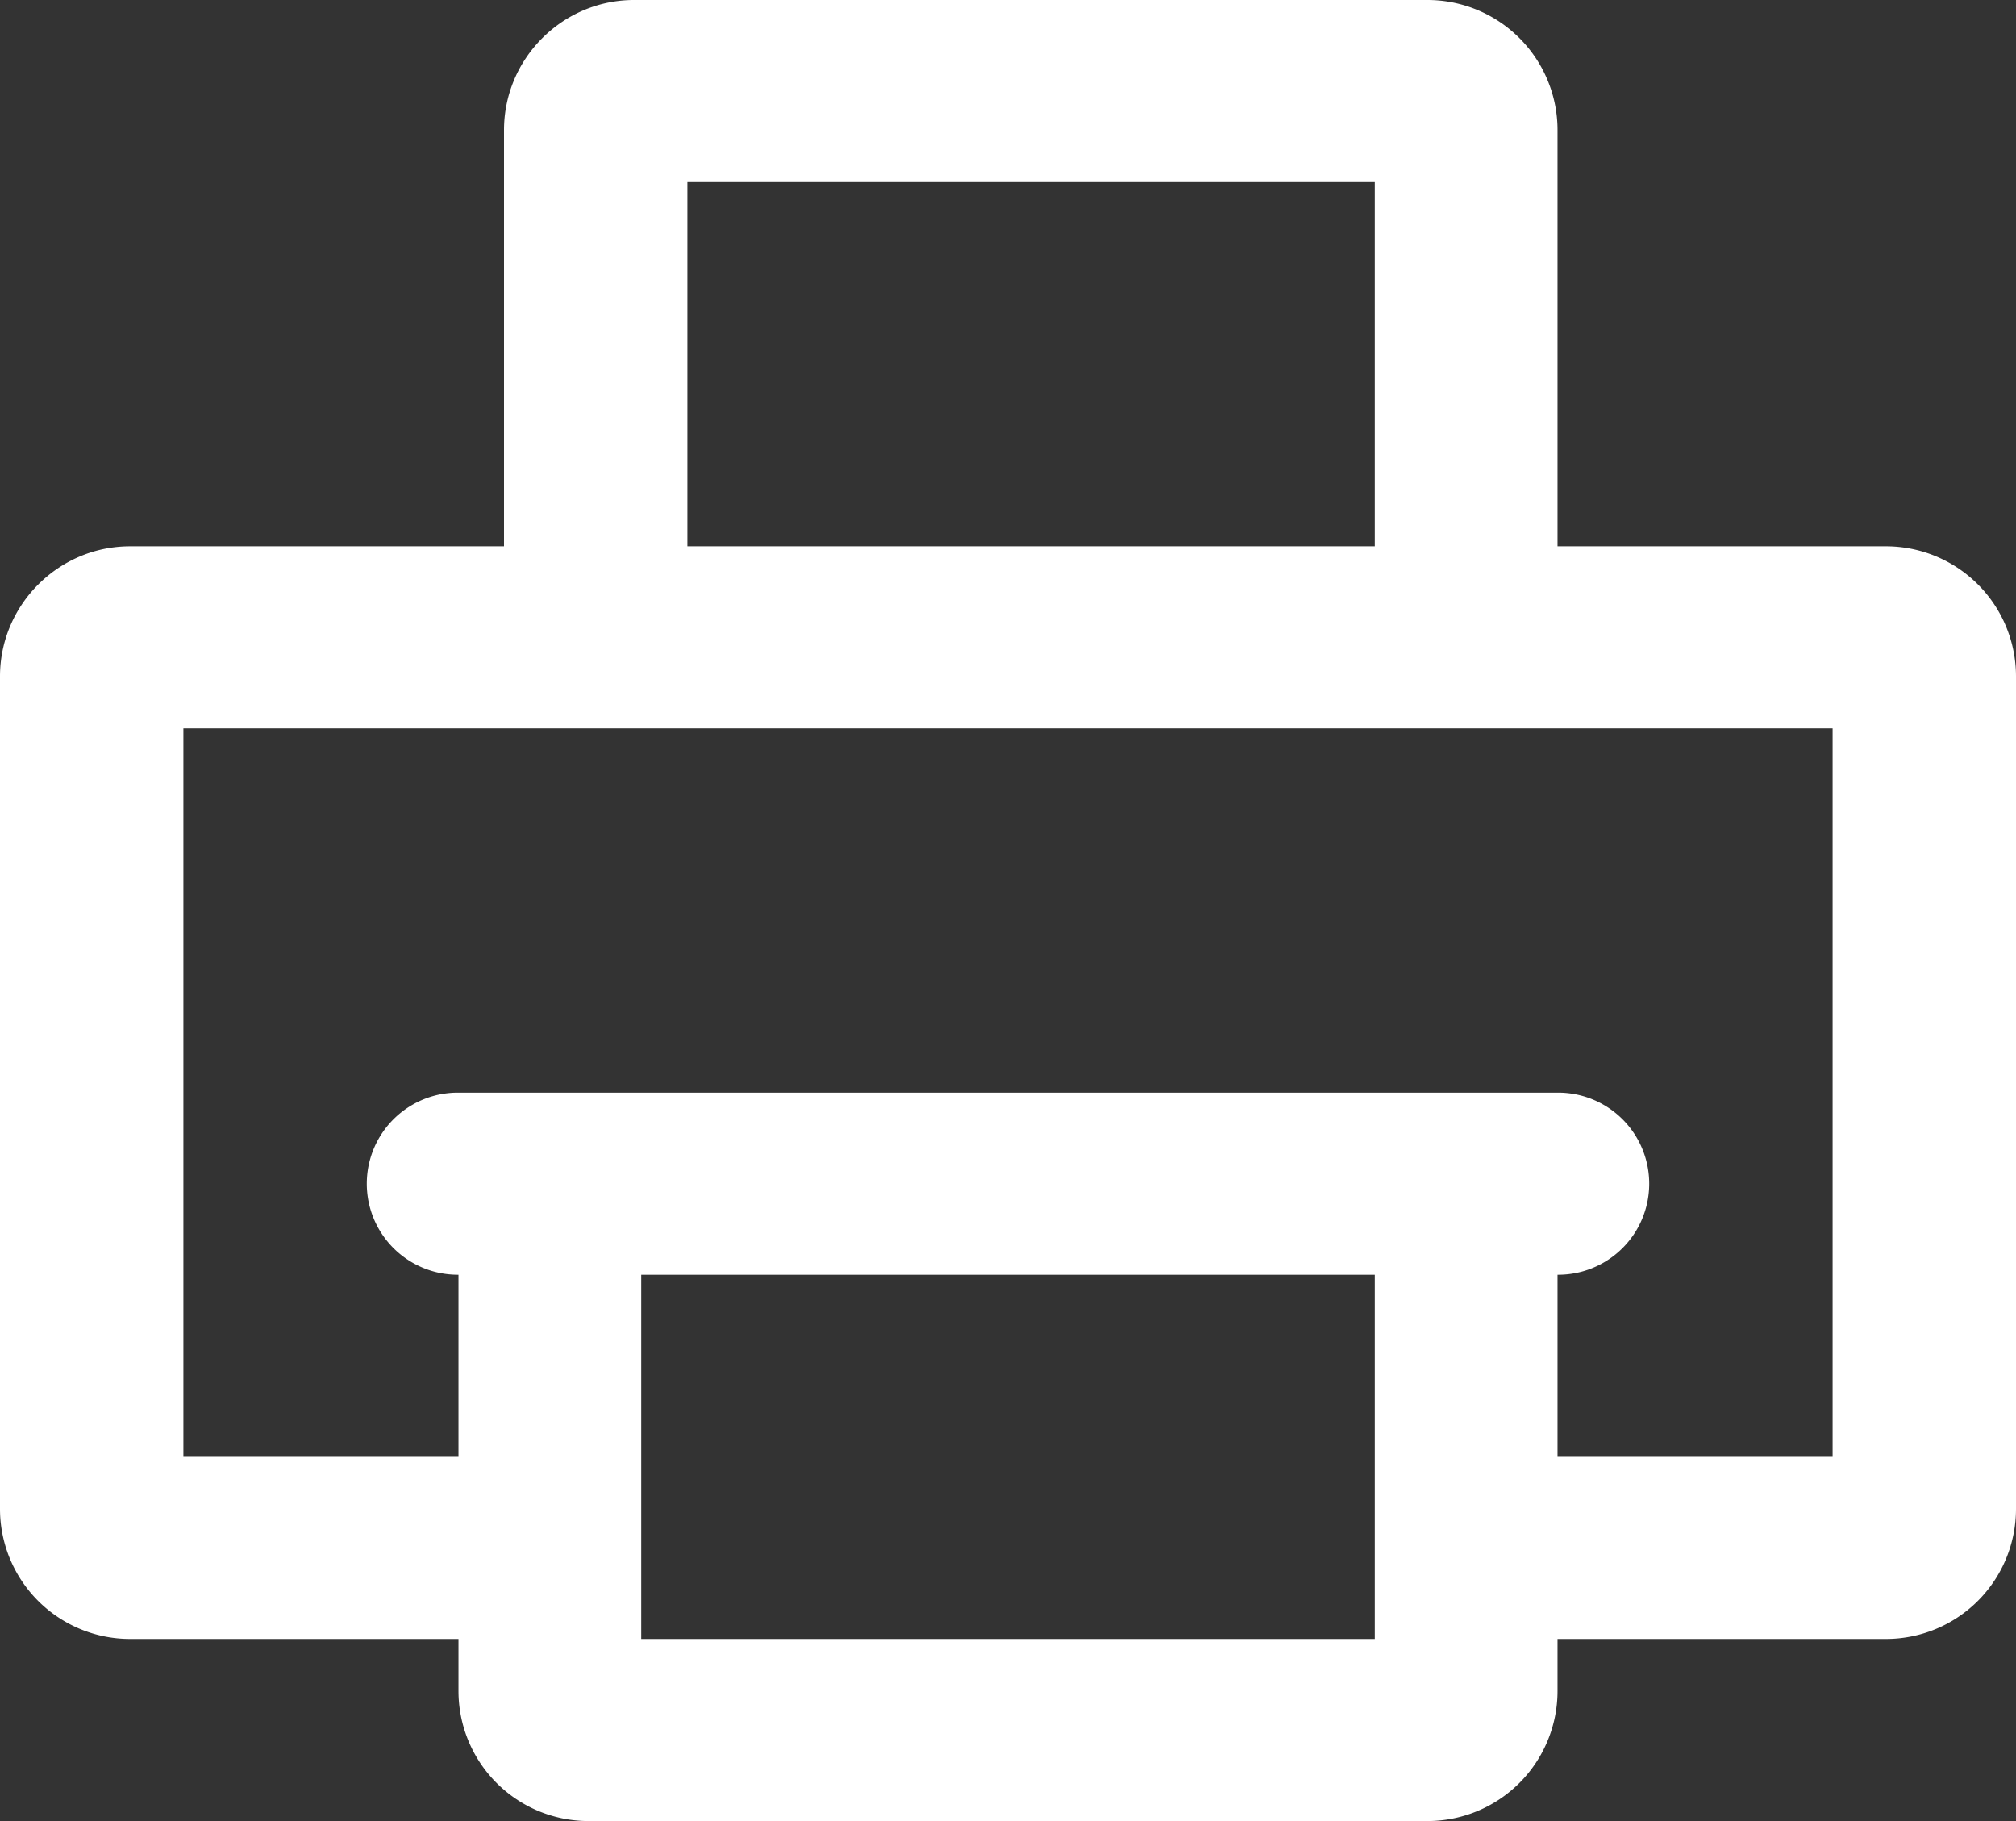 <svg xmlns="http://www.w3.org/2000/svg" xmlns:xlink="http://www.w3.org/1999/xlink" width="31" height="28" viewBox="0 0 31 28"><rect x="0" y="0" width="31" height="28" fill="#333333" stroke="none"/><defs><path id="n7yxa" d="M60 4093.4c0-1.1.9-2 2-2h5.75v-6.4c0-1.1.9-2 2-2h12.2a2 2 0 0 1 2 2v6.4H89a2 2 0 0 1 2 2v12.8a2 2 0 0 1-2 2h-5.05v.8a2 2 0 0 1-2 2h-12.9a2 2 0 0 1-2-2v-.8H62a2 2 0 0 1-2-2zm28.18 12v-11.2H62.82v11.2h4.23v-2.8h-.01a1.4 1.4 0 1 1 0-2.8h16.92a1.4 1.4 0 1 1 0 2.8h-.01v2.8zm-7.04 2.8v-5.6H69.86v5.6zm0-16.8v-5.6H70.57v5.6z"/></defs><g><g transform="translate(-60 -4083)"><use fill="#fff" xlink:href="#n7yxa"/></g></g></svg>